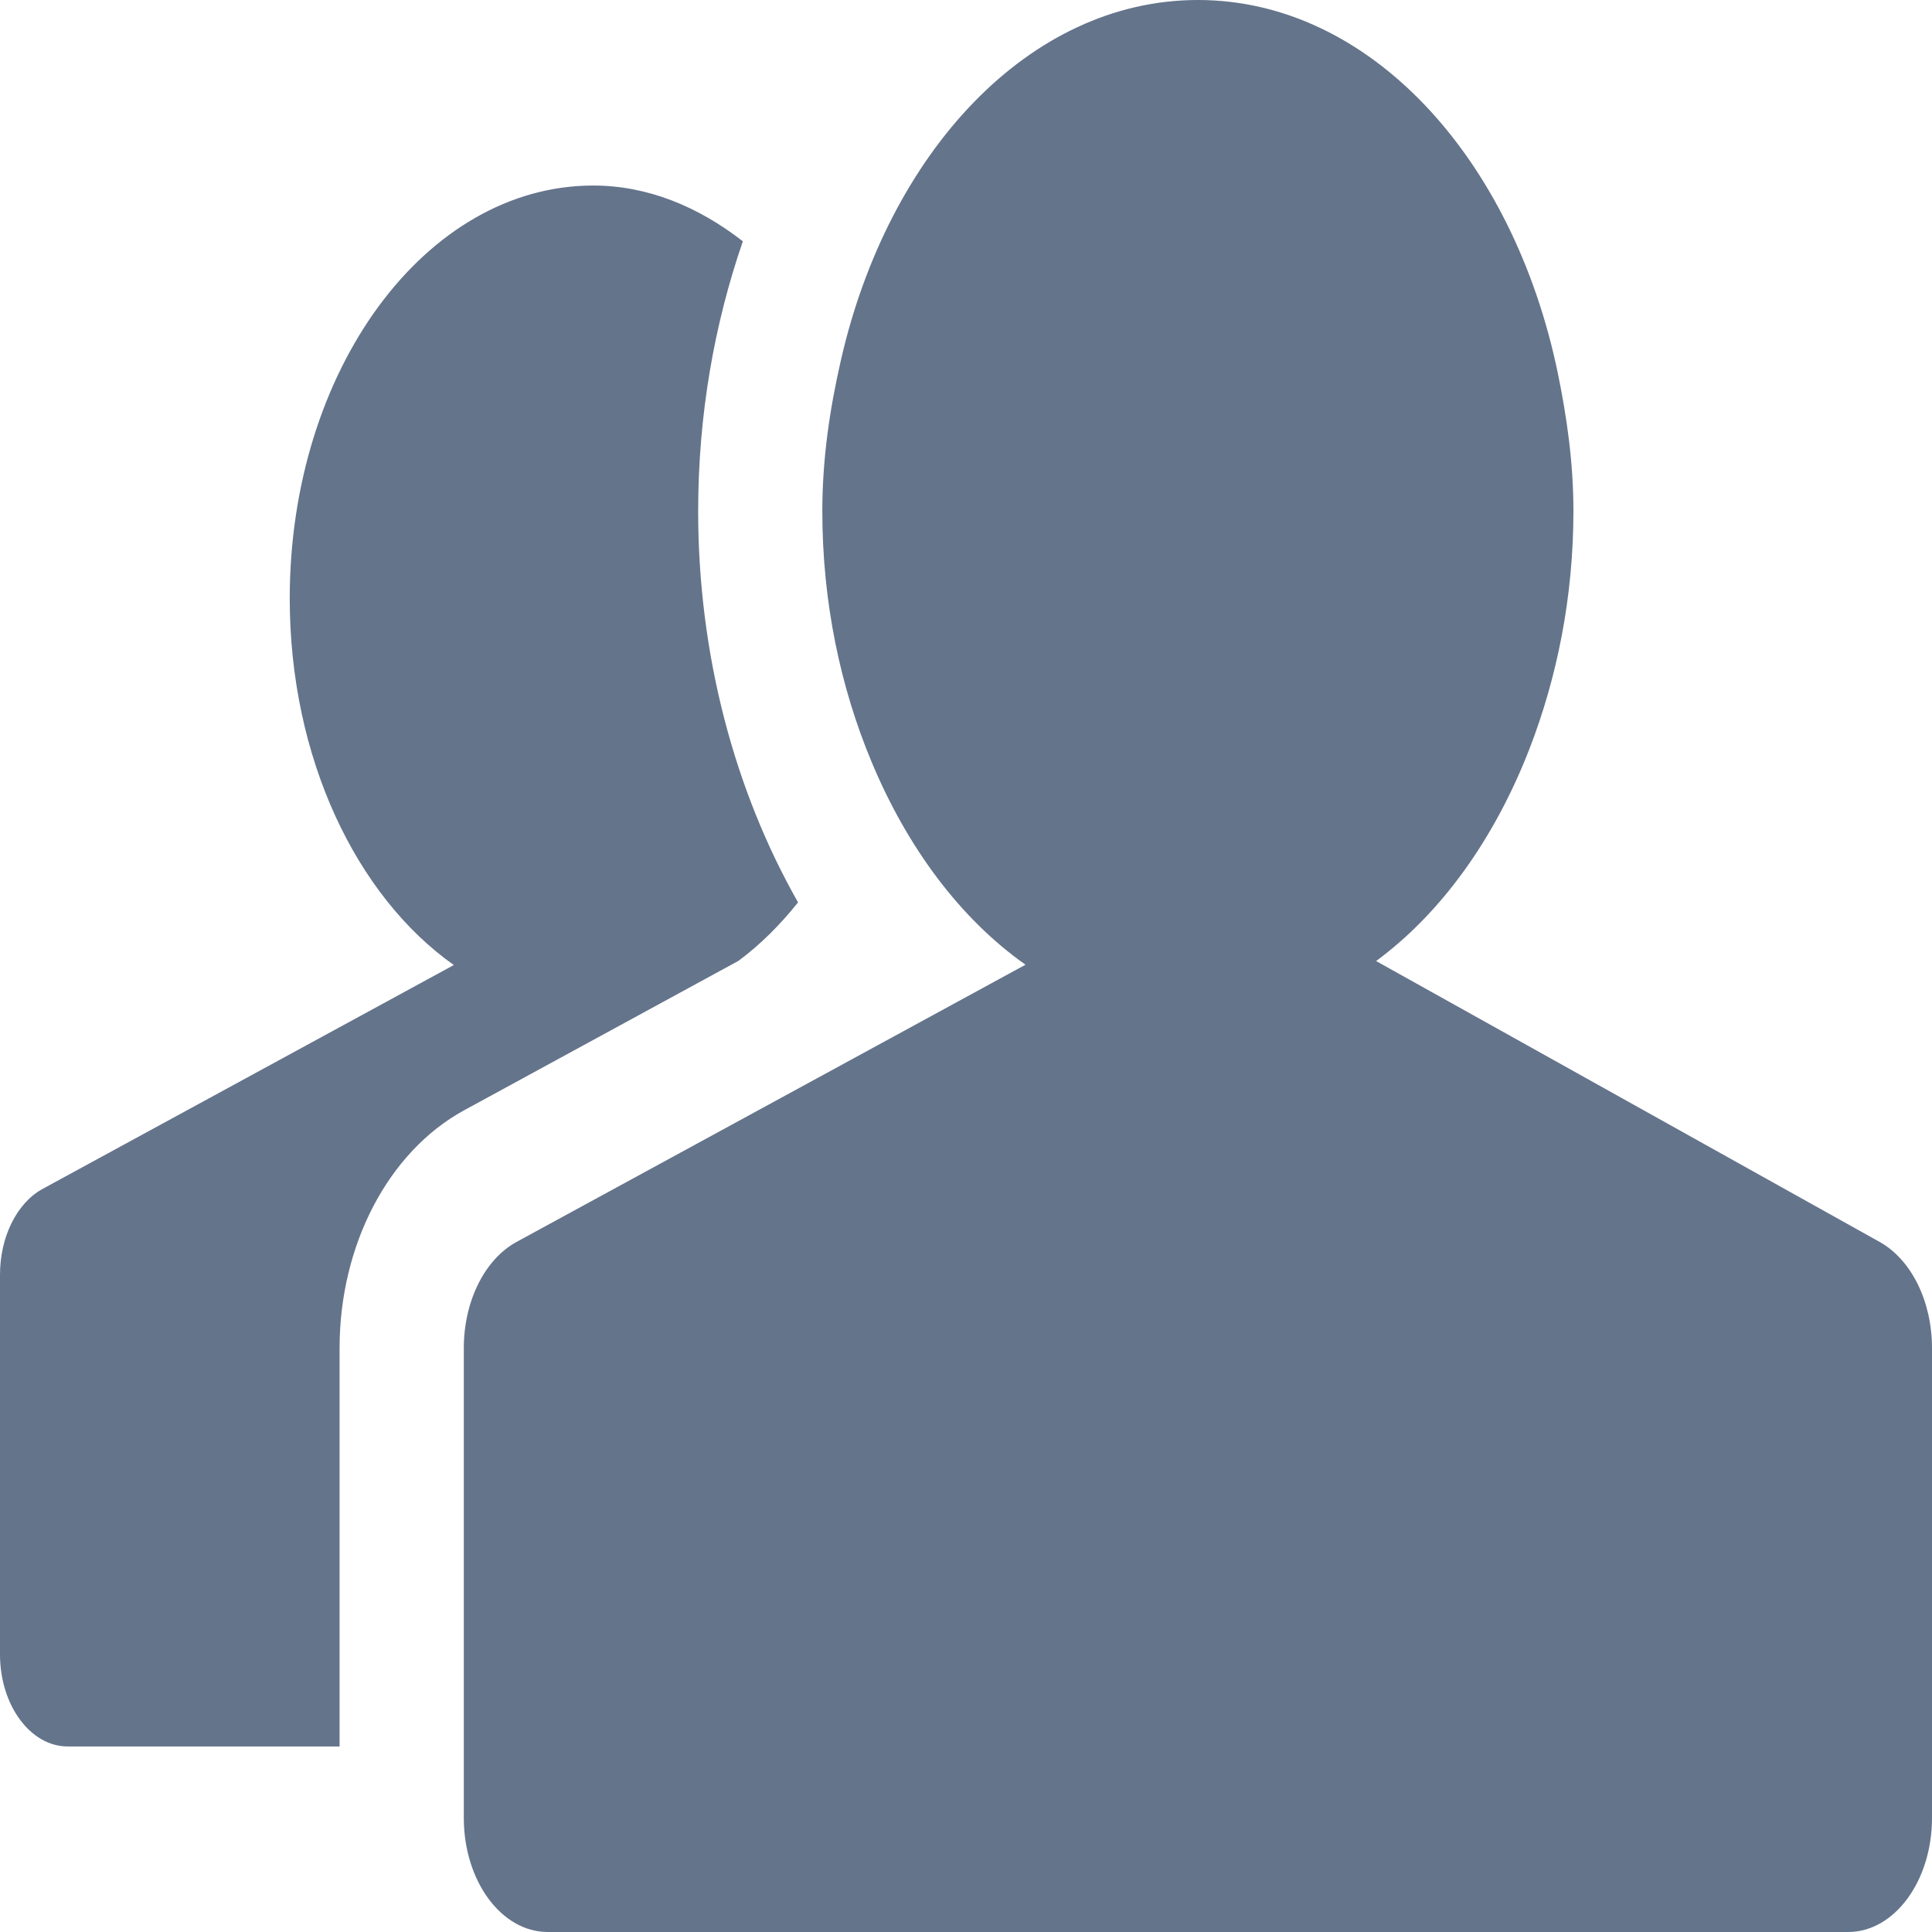 <svg width="30" height="30" viewBox="0 0 30 30" fill="none" xmlns="http://www.w3.org/2000/svg">
<path d="M11.467 14.92C11.804 14.67 12.113 14.362 12.392 14.012C11.41 12.284 10.841 10.174 10.841 7.937C10.841 6.442 11.093 5.027 11.535 3.747C10.847 3.212 10.061 2.881 9.211 2.881C6.606 2.881 4.499 5.75 4.499 9.293C4.499 11.772 5.535 13.918 7.047 14.985L0.66 18.462C0.262 18.68 0 19.206 0 19.794V25.689C0 26.479 0.472 27.119 1.052 27.119H5.273V20.933C5.273 19.332 6.03 17.885 7.204 17.242L11.467 14.92Z" fill="#64748B"/>
<path d="M29.193 19.288L23.694 16.22L21.368 14.923C22.384 14.175 23.209 13.02 23.749 11.629C24.177 10.524 24.432 9.273 24.432 7.936C24.432 7.186 24.33 6.474 24.188 5.786C23.496 2.454 21.271 0 18.601 0C15.981 0 13.79 2.367 13.055 5.604C12.886 6.346 12.769 7.119 12.769 7.936C12.769 9.357 13.053 10.681 13.535 11.833C14.092 13.169 14.918 14.272 15.924 14.98L13.697 16.193L8.02 19.285C7.526 19.555 7.202 20.206 7.202 20.933V27.119V28.229C7.202 29.207 7.785 30 8.505 30H28.698C29.417 30 30 29.207 30 28.229V27.119V20.933C30 20.209 29.681 19.564 29.193 19.288Z" fill="#64748B"/>
</svg>
